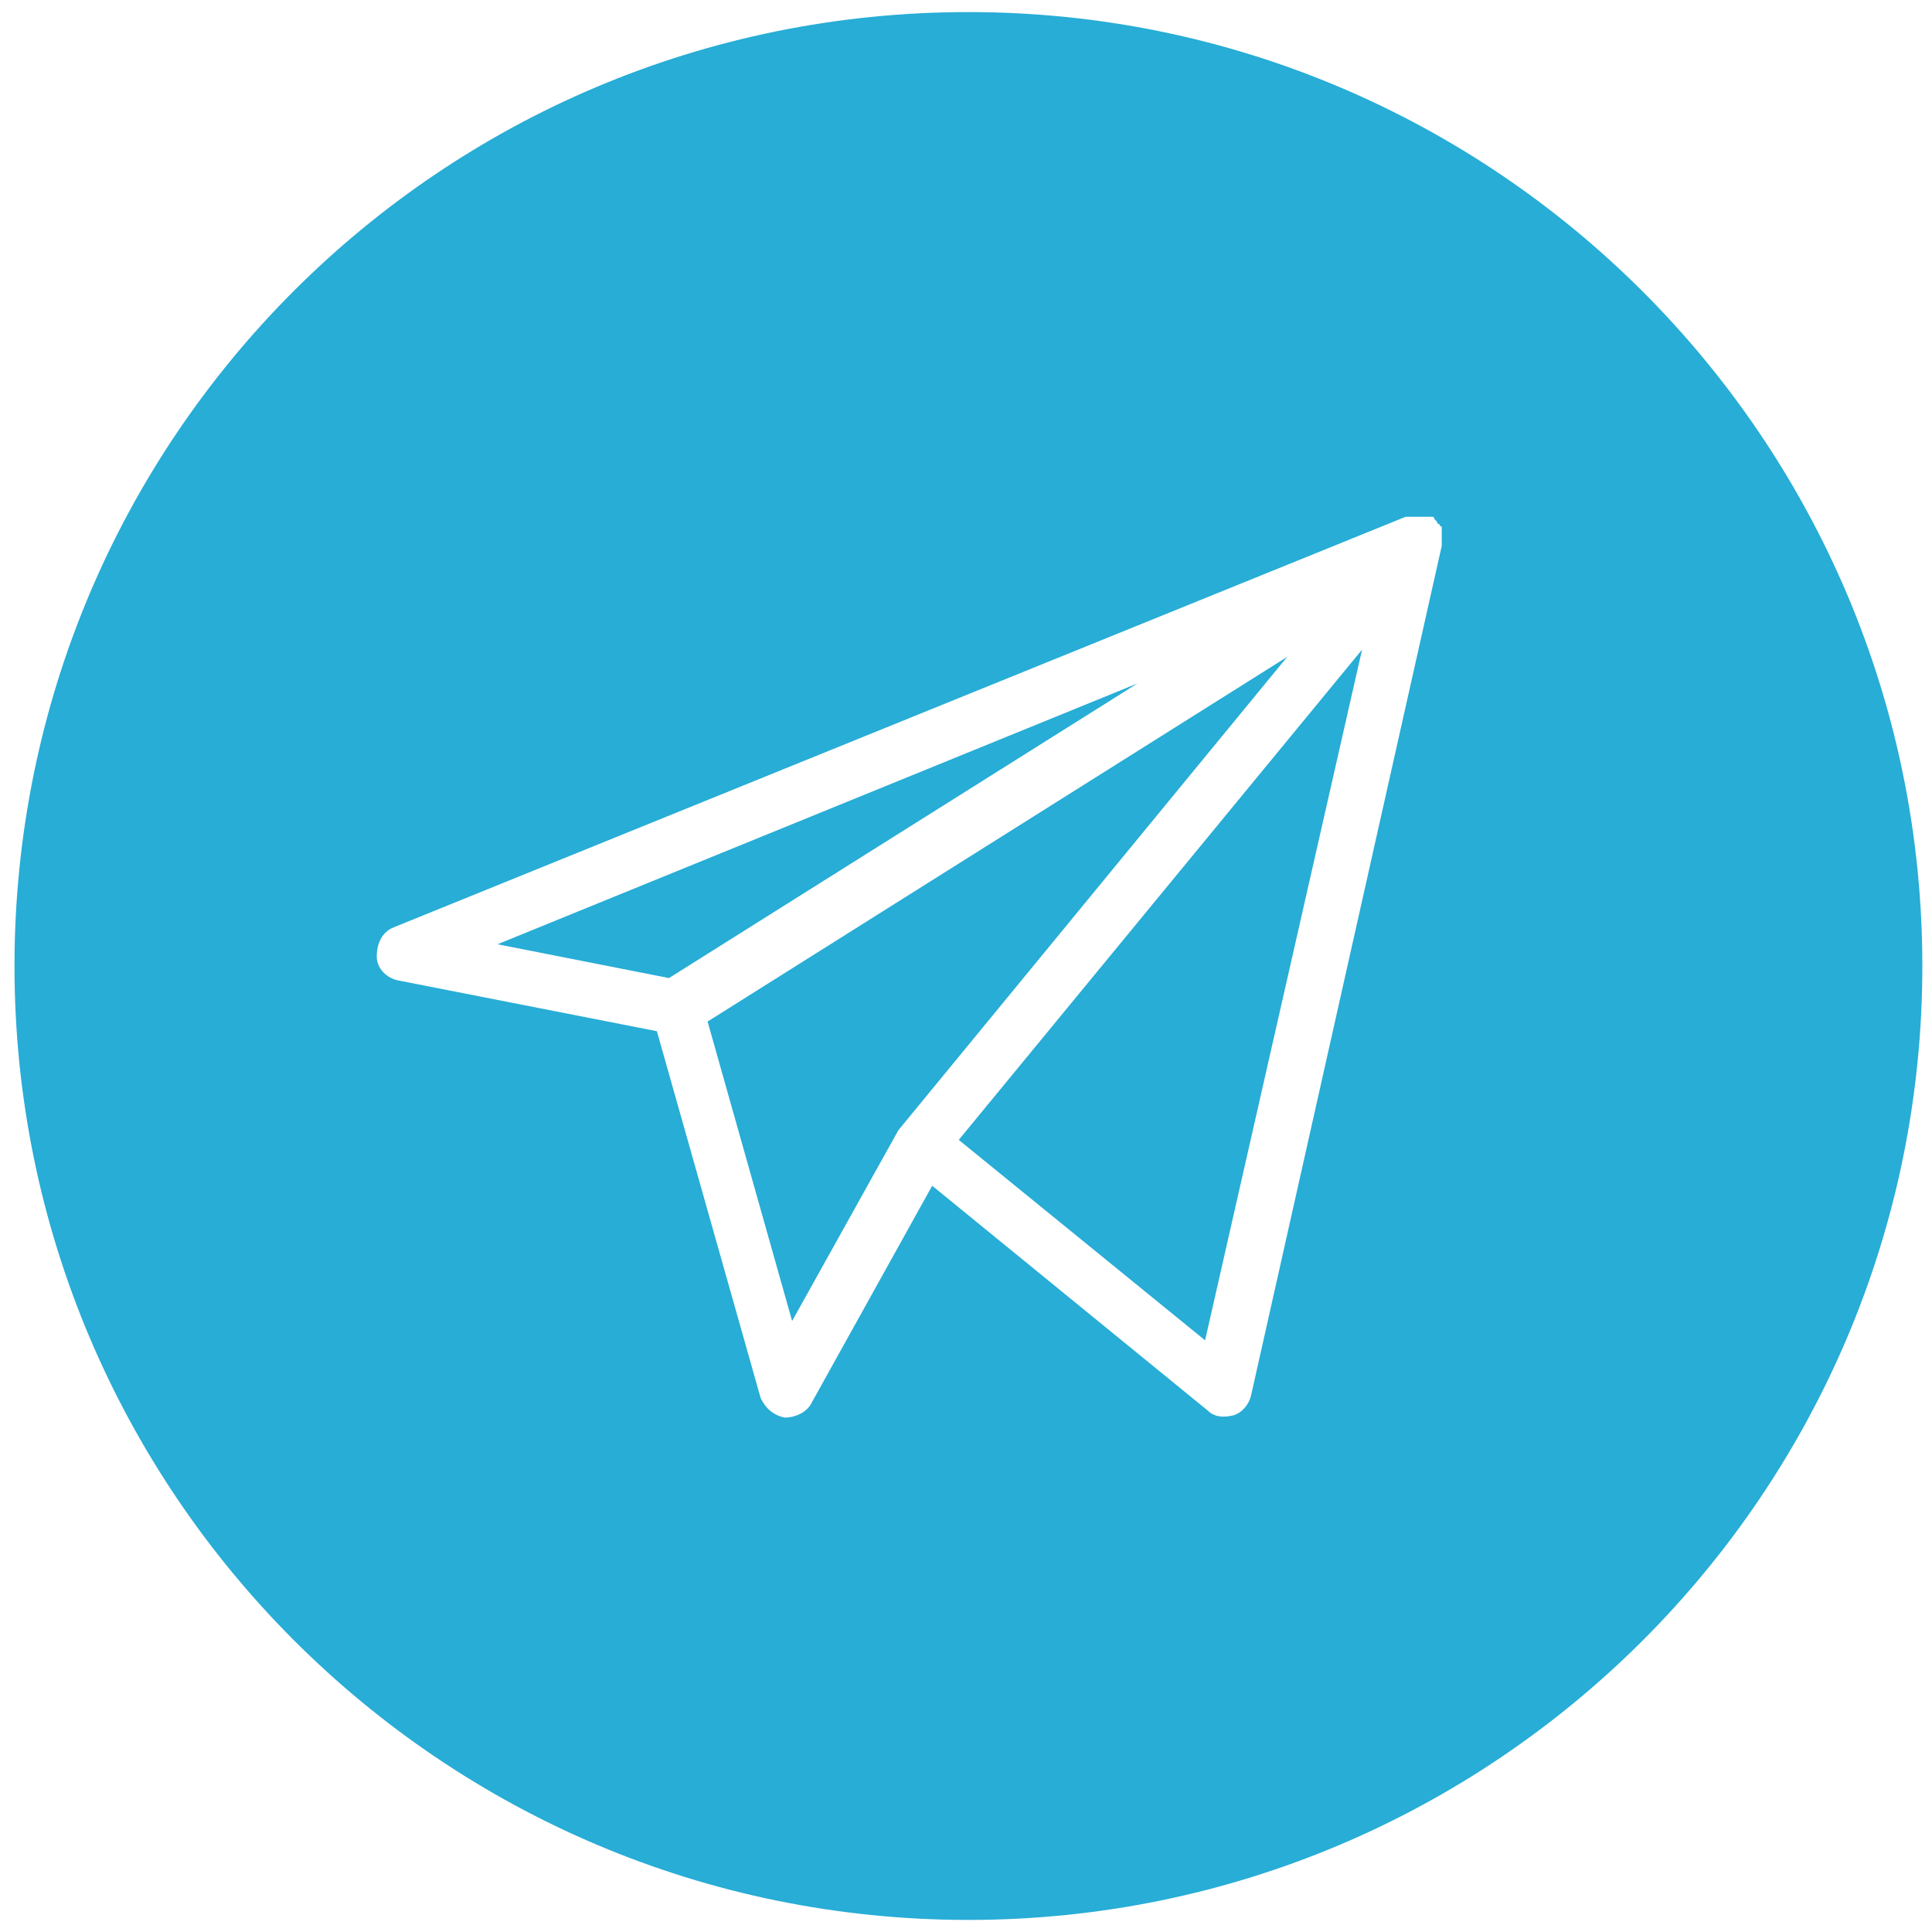 <?xml version="1.0" encoding="utf-8"?>
<!-- Generator: Adobe Illustrator 26.0.2, SVG Export Plug-In . SVG Version: 6.00 Build 0)  -->
<svg version="1.1" id="Слой_1" xmlns="http://www.w3.org/2000/svg" xmlns:xlink="http://www.w3.org/1999/xlink" x="0px" y="0px"
	 viewBox="0 0 80 80" style="enable-background:new 0 0 80 80;" xml:space="preserve">
<style type="text/css">
	.st0{fill-rule:evenodd;clip-rule:evenodd;fill:#27ADD6;}
</style>
<g>
	<path class="st0" d="M37.2,46.8C37.2,46.8,37.2,46.7,37.2,46.8l16.1-19.6l-24,15.1l3.5,12.4L37.2,46.8L37.2,46.8z"/>
	<polygon class="st0" points="47.1,28.3 20.6,39.1 27.7,40.5 	"/>
	<polygon class="st0" points="39.7,47.2 49.9,55.5 56.4,26.9 	"/>
	<path class="st0" d="M40.1,0.5C18.2,0.5,0.6,18.2,0.6,40s17.7,39.5,39.5,39.5S79.6,61.8,79.6,40S61.9,0.5,40.1,0.5z M59.7,22.6
		C59.7,22.6,59.7,22.7,59.7,22.6l-7.9,35.2c-0.1,0.4-0.4,0.7-0.7,0.8c-0.4,0.1-0.8,0.1-1.1-0.2l-11.4-9.3l-5,9
		c-0.2,0.4-0.7,0.6-1.1,0.6c-0.5-0.1-0.8-0.4-1-0.8l-4.3-15.2l-10.7-2.1c-0.5-0.1-0.9-0.5-0.9-1s0.2-1,0.7-1.2l41.9-17l0,0
		c0,0,0,0,0.1,0h0.1h0.1l0,0h0.1h0.1h0.1c0,0,0,0,0.1,0H59h0.1h0.1l0,0l0,0h0.1c0,0,0.1,0,0.1,0.1l0,0l0,0l0,0l0,0l0,0l0.1,0.1
		c0,0,0,0.1,0.1,0.1l0,0l0,0l0,0c0,0,0,0.1,0.1,0.1v0.1l0,0V22v0.1c0,0,0,0,0,0.1c0,0,0,0,0,0.1v0.1C59.7,22.5,59.7,22.6,59.7,22.6z
		"/>
</g>
</svg>
